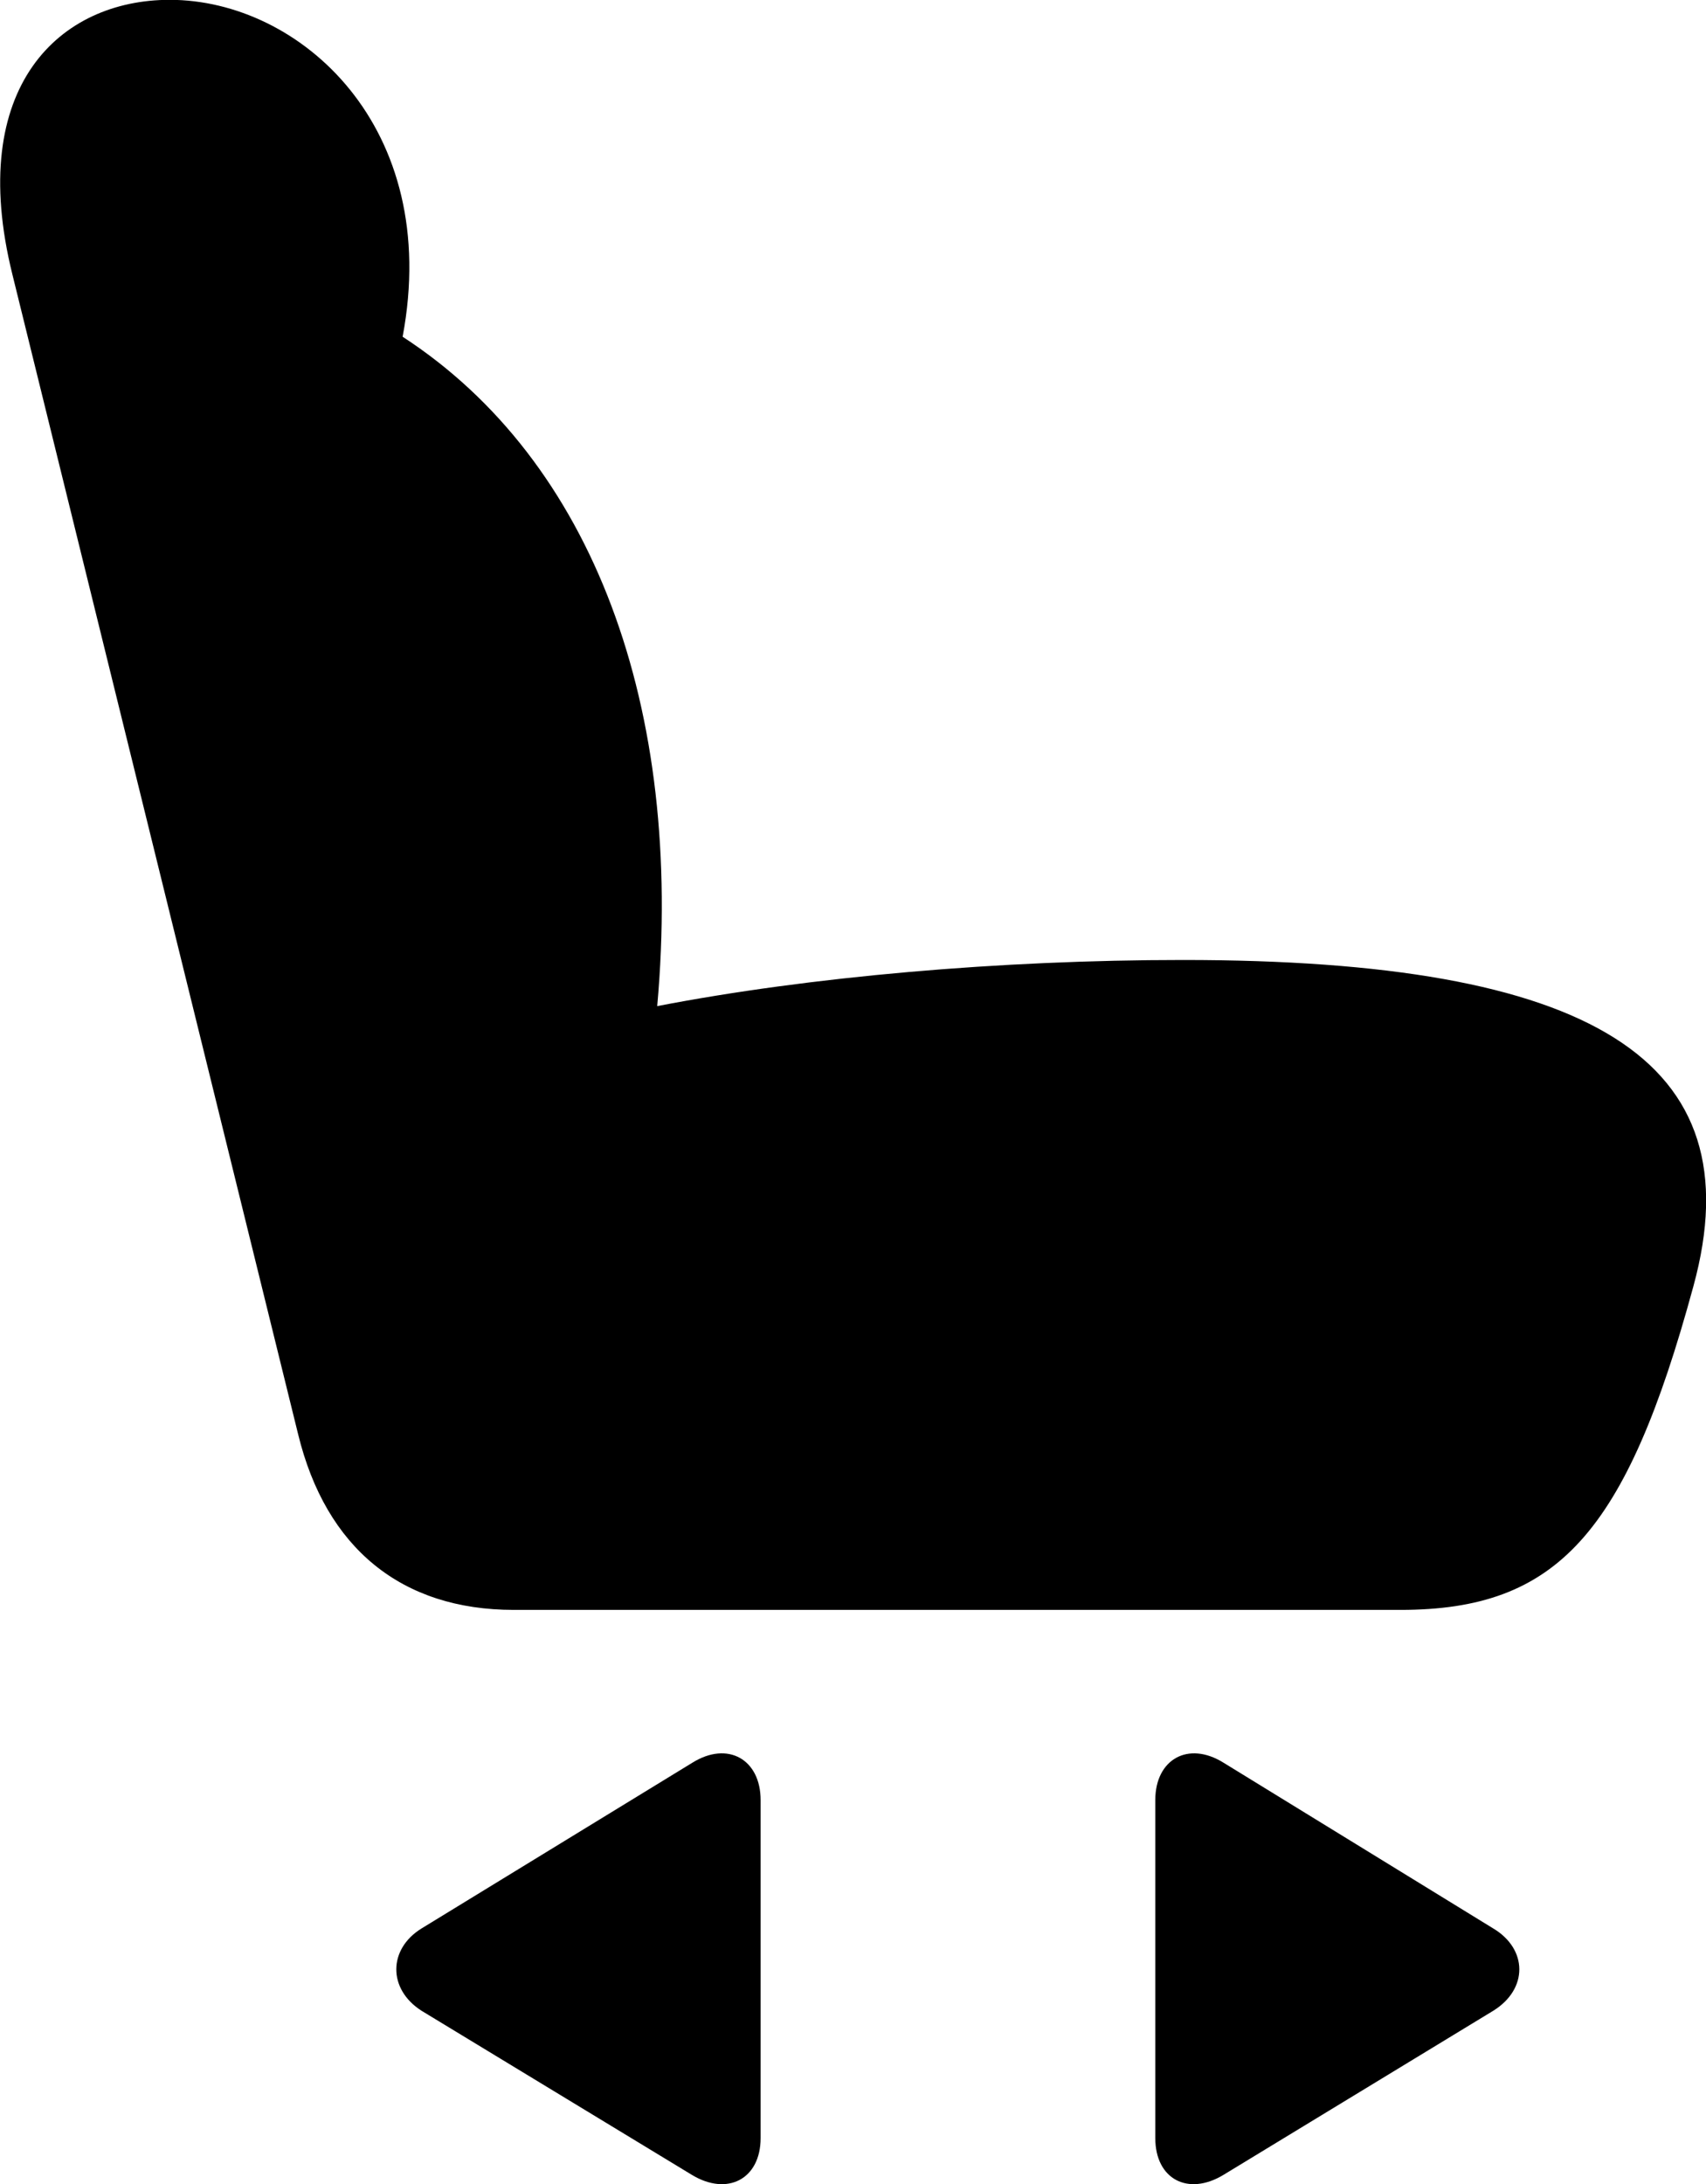 <svg viewBox="0 0 30.69 39.288" xmlns="http://www.w3.org/2000/svg"><path d="M30.463 23.137C31.583 19.047 28.613 17.267 21.283 17.267C17.993 17.267 14.563 17.567 11.823 18.097C12.303 12.727 10.673 8.287 7.243 6.057C7.953 2.287 5.403 -0.003 3.053 -0.003C1.083 -0.003 -0.617 1.547 0.223 4.937L5.363 25.797C5.863 27.847 7.223 28.957 9.243 28.957H25.193C28.013 28.957 29.253 27.587 30.463 23.137ZM20.783 38.457C20.783 39.197 21.373 39.507 22.013 39.117L26.863 36.167C27.493 35.777 27.483 35.057 26.863 34.687L22.013 31.707C21.373 31.307 20.783 31.647 20.783 32.377ZM13.683 38.457V32.377C13.683 31.647 13.093 31.307 12.453 31.707L7.583 34.687C6.983 35.057 6.973 35.777 7.583 36.167L12.443 39.117C13.083 39.507 13.683 39.197 13.683 38.457Z" /></svg>